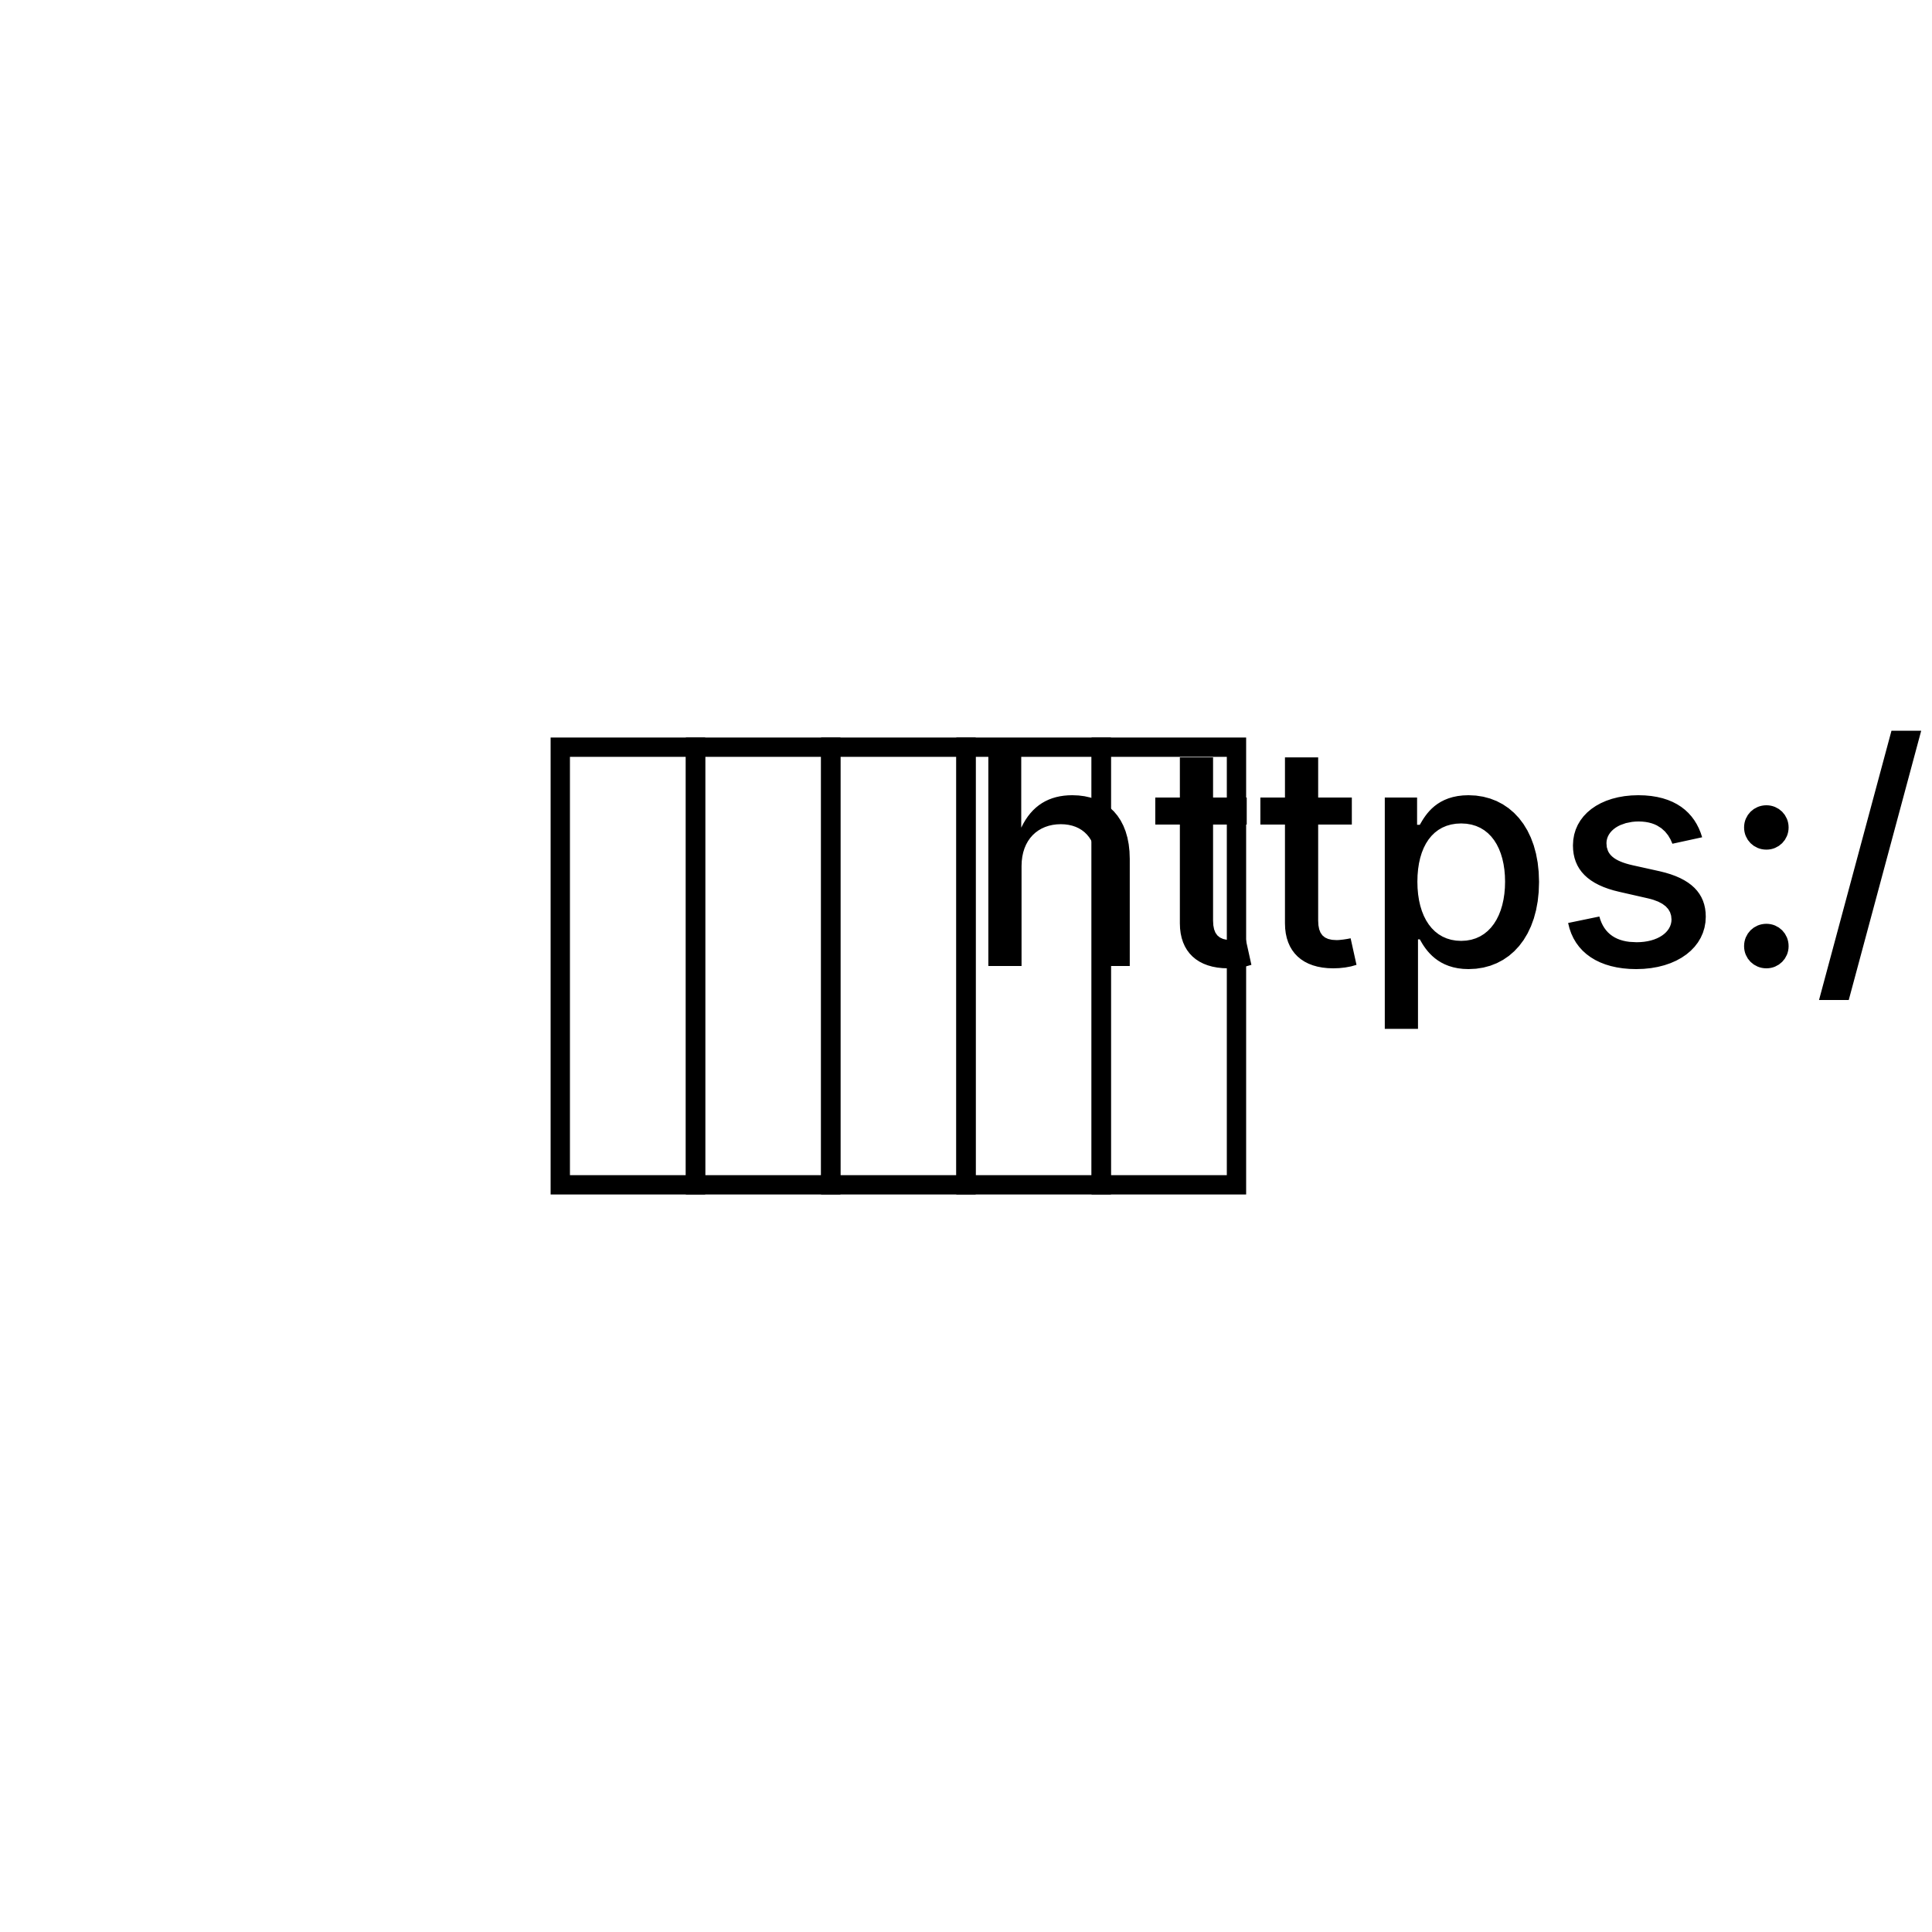 <?xml version="1.0" encoding="UTF-8"?>
<!DOCTYPE svg>
<svg
  data-animation-duration="1s"
  preserveAspectRatio="xMidYMid meet"
  version="1.1"
  viewBox="-50 -50 100 100"
  xmlns:xlink="http://www.w3.org/1999/xlink"
  xmlns="http://www.w3.org/2000/svg"
>
  <title>
    ANIMATION 09 - VARIATION A
  </title>
  <desc>
    <p>See this animation in action here: <a href="https://andrew.wang-hoyer.com/experiments/svg-animations/09/a" target="_blank" rel="noopener">https://andrew.wang-hoyer.com/experiments/svg-animations/09/a</a>.</p>
    <p>Generator source code : <a href="https://github.com/ndrwhr/svg-animation-src/tree/master/site/_svgs/generators/animations/09/a.js" target="_blank" rel="noopener">https://github.com/ndrwhr/svg-animation-src/tree/master/site/_svgs/generators/animations/09/a.js</a>.</p>
    <p>All generated files and source code are released under the following license:</p>
    <p>MIT License</p>
    <p>Copyright (c) 2018-present Andrew Hoyer</p>
    <p>Permission is hereby granted, free of charge, to any person obtaining a copy of this software and associated documentation files (the &quot;Software&quot;), to deal in the Software without restriction, including without limitation the rights to use, copy, modify, merge, publish, distribute, sublicense, and/or sell copies of the Software, and to permit persons to whom the Software is furnished to do so, subject to the following conditions:</p>
    <p>The above copyright notice and this permission notice shall be included in all copies or substantial portions of the Software.</p>
    <p>THE SOFTWARE IS PROVIDED &quot;AS IS&quot;, WITHOUT WARRANTY OF ANY KIND, EXPRESS OR IMPLIED, INCLUDING BUT NOT LIMITED TO THE WARRANTIES OF MERCHANTABILITY, FITNESS FOR A PARTICULAR PURPOSE AND NONINFRINGEMENT. IN NO EVENT SHALL THE AUTHORS OR COPYRIGHT HOLDERS BE LIABLE FOR ANY CLAIM, DAMAGES OR OTHER LIABILITY, WHETHER IN AN ACTION OF CONTRACT, TORT OR OTHERWISE, ARISING FROM, OUT OF OR IN CONNECTION WITH THE SOFTWARE OR THE USE OR OTHER DEALINGS IN THE SOFTWARE.</p>
  </desc>
  <style>
    /* <![CDATA[ */
      .svg-09-a-rect {
        stroke: black;
        stroke-width: 1;
        fill: none;
      }
      
      .svg-09-a-rect-group {
        animation: svg-09-a-rect-group-anim 1s ease-in-out alternate infinite;
      }
      
      @keyframes svg-09-a-rect-group-anim {
        from {
          transform: translate(0, 5%);
        }
      
        to {
          transform: translate(0, -5%);
        }
      }
      
    /* ]]> */
  </style>
  <g
    class="svg-09-a-g"
    transform="translate(-17.5, 0)"
  >
    <g
      class="svg-09-a-g"
      transform="translate(0, 0)"
    >
      <g
        class="svg-09-a-g svg-09-a-rect-group"
        style="animation-delay: -0.8s"
      >
        <rect
          class="svg-09-a-rect"
          height="22.652"
          width="7"
          x="-3.5"
          y="-11.326"
        />
      </g>
    </g>
    <g
      class="svg-09-a-g"
      transform="translate(7, 0)"
    >
      <g
        class="svg-09-a-g svg-09-a-rect-group"
        style="animation-delay: -0.6s"
      >
        <rect
          class="svg-09-a-rect"
          height="22.652"
          width="7"
          x="-3.5"
          y="-11.326"
        />
      </g>
    </g>
    <g
      class="svg-09-a-g"
      transform="translate(14, 0)"
    >
      <g
        class="svg-09-a-g svg-09-a-rect-group"
        style="animation-delay: -0.4s"
      >
        <rect
          class="svg-09-a-rect"
          height="22.652"
          width="7"
          x="-3.5"
          y="-11.326"
        />
      </g>
    </g>
    <g
      class="svg-09-a-g"
      transform="translate(21, 0)"
    >
      <g
        class="svg-09-a-g svg-09-a-rect-group"
        style="animation-delay: -0.2s"
      >
        <rect
          class="svg-09-a-rect"
          height="22.652"
          width="7"
          x="-3.5"
          y="-11.326"
        />
      </g>
    </g>
    <g
      class="svg-09-a-g"
      transform="translate(28, 0)"
    >
      <g
        class="svg-09-a-g svg-09-a-rect-group"
        style="animation-delay: -0s"
      >
        <rect
          class="svg-09-a-rect"
          height="22.652"
          width="7"
          x="-3.5"
          y="-11.326"
        />
      </g>
    </g>
  </g>
</svg>
